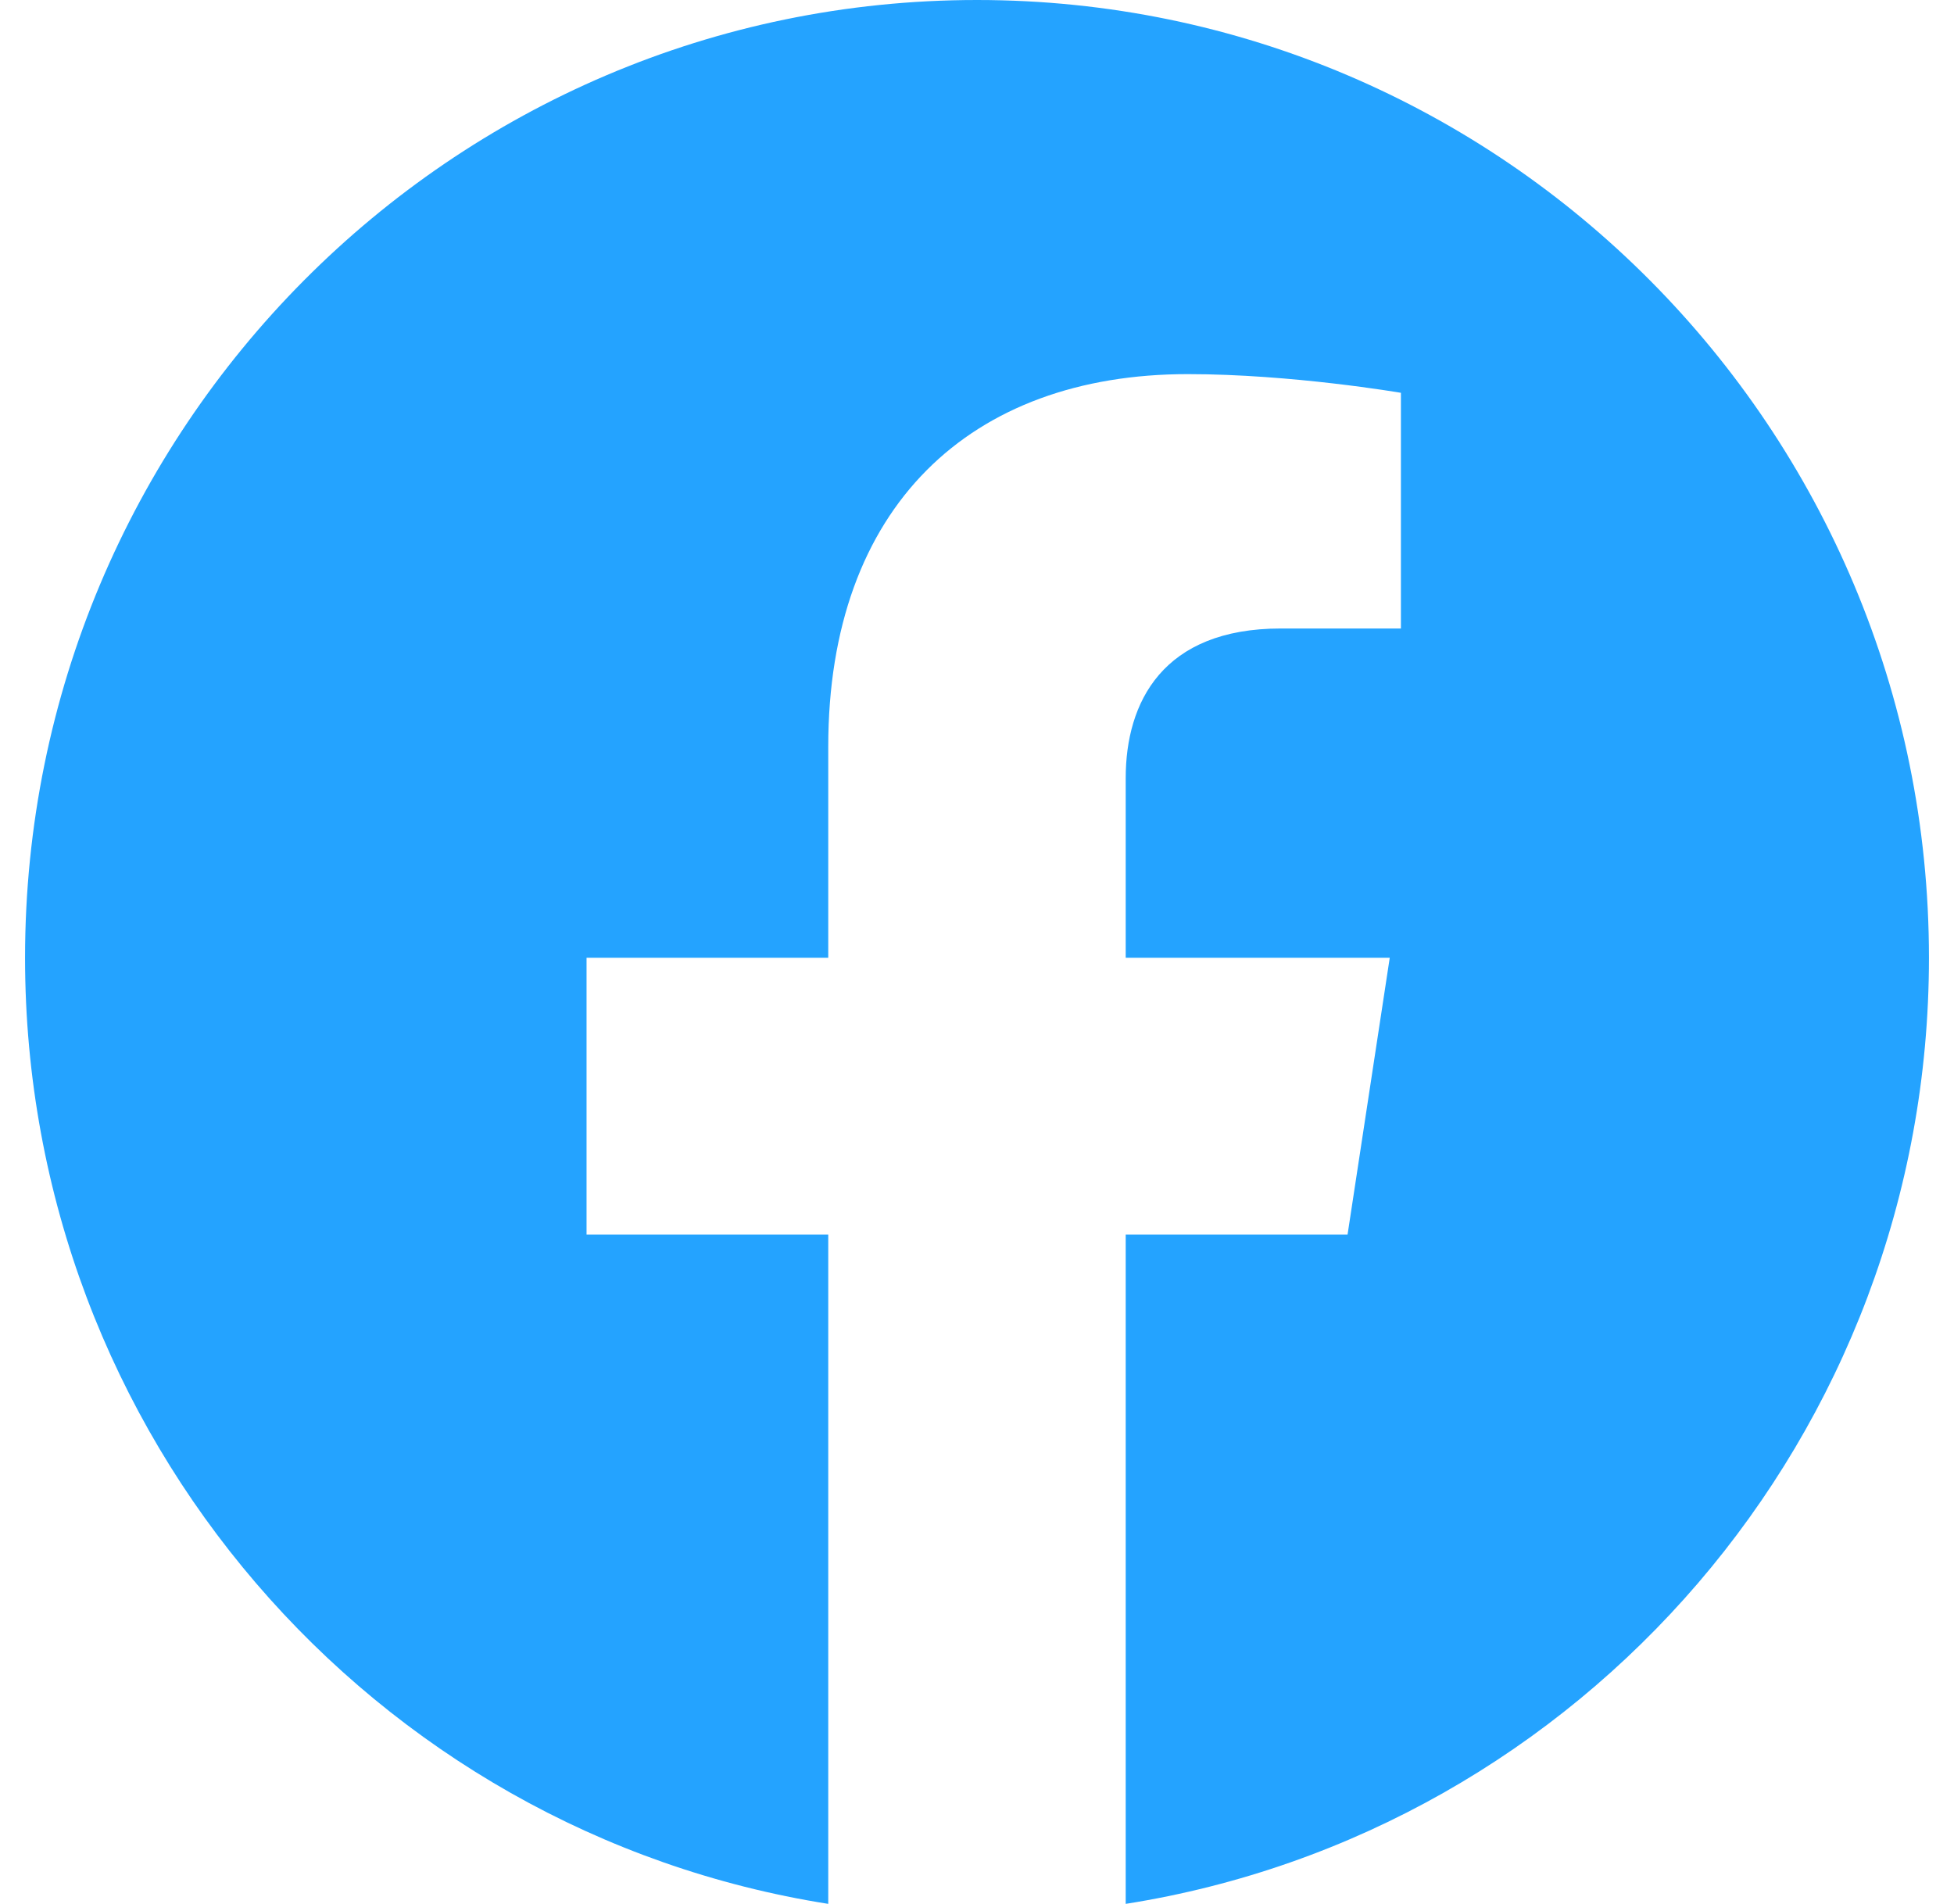 <svg width="39" height="38" viewBox="0 0 39 38" fill="none" xmlns="http://www.w3.org/2000/svg">
<g clip-path="url(#clip0_22721_7949)">
<path d="M38.5 19.116C38.5 8.558 29.993 -0 19.5 -0C9.006 -0 0.5 8.558 0.5 19.116C0.5 28.657 7.448 36.565 16.531 37.999V24.641H11.707V19.116H16.531V14.904C16.531 10.113 19.368 7.467 23.708 7.467C25.786 7.467 27.961 7.84 27.961 7.84V12.544H25.565C23.205 12.544 22.468 14.018 22.468 15.53V19.116H27.738L26.896 24.641H22.468V37.999C31.552 36.565 38.5 28.657 38.5 19.116Z" fill="#24A3FF"/>
</g>
<defs>
<clipPath id="clip0_22721_7949">
<rect width="38" height="38" fill="white" transform="translate(0.5 -0)"/>
</clipPath>
</defs>
</svg>

